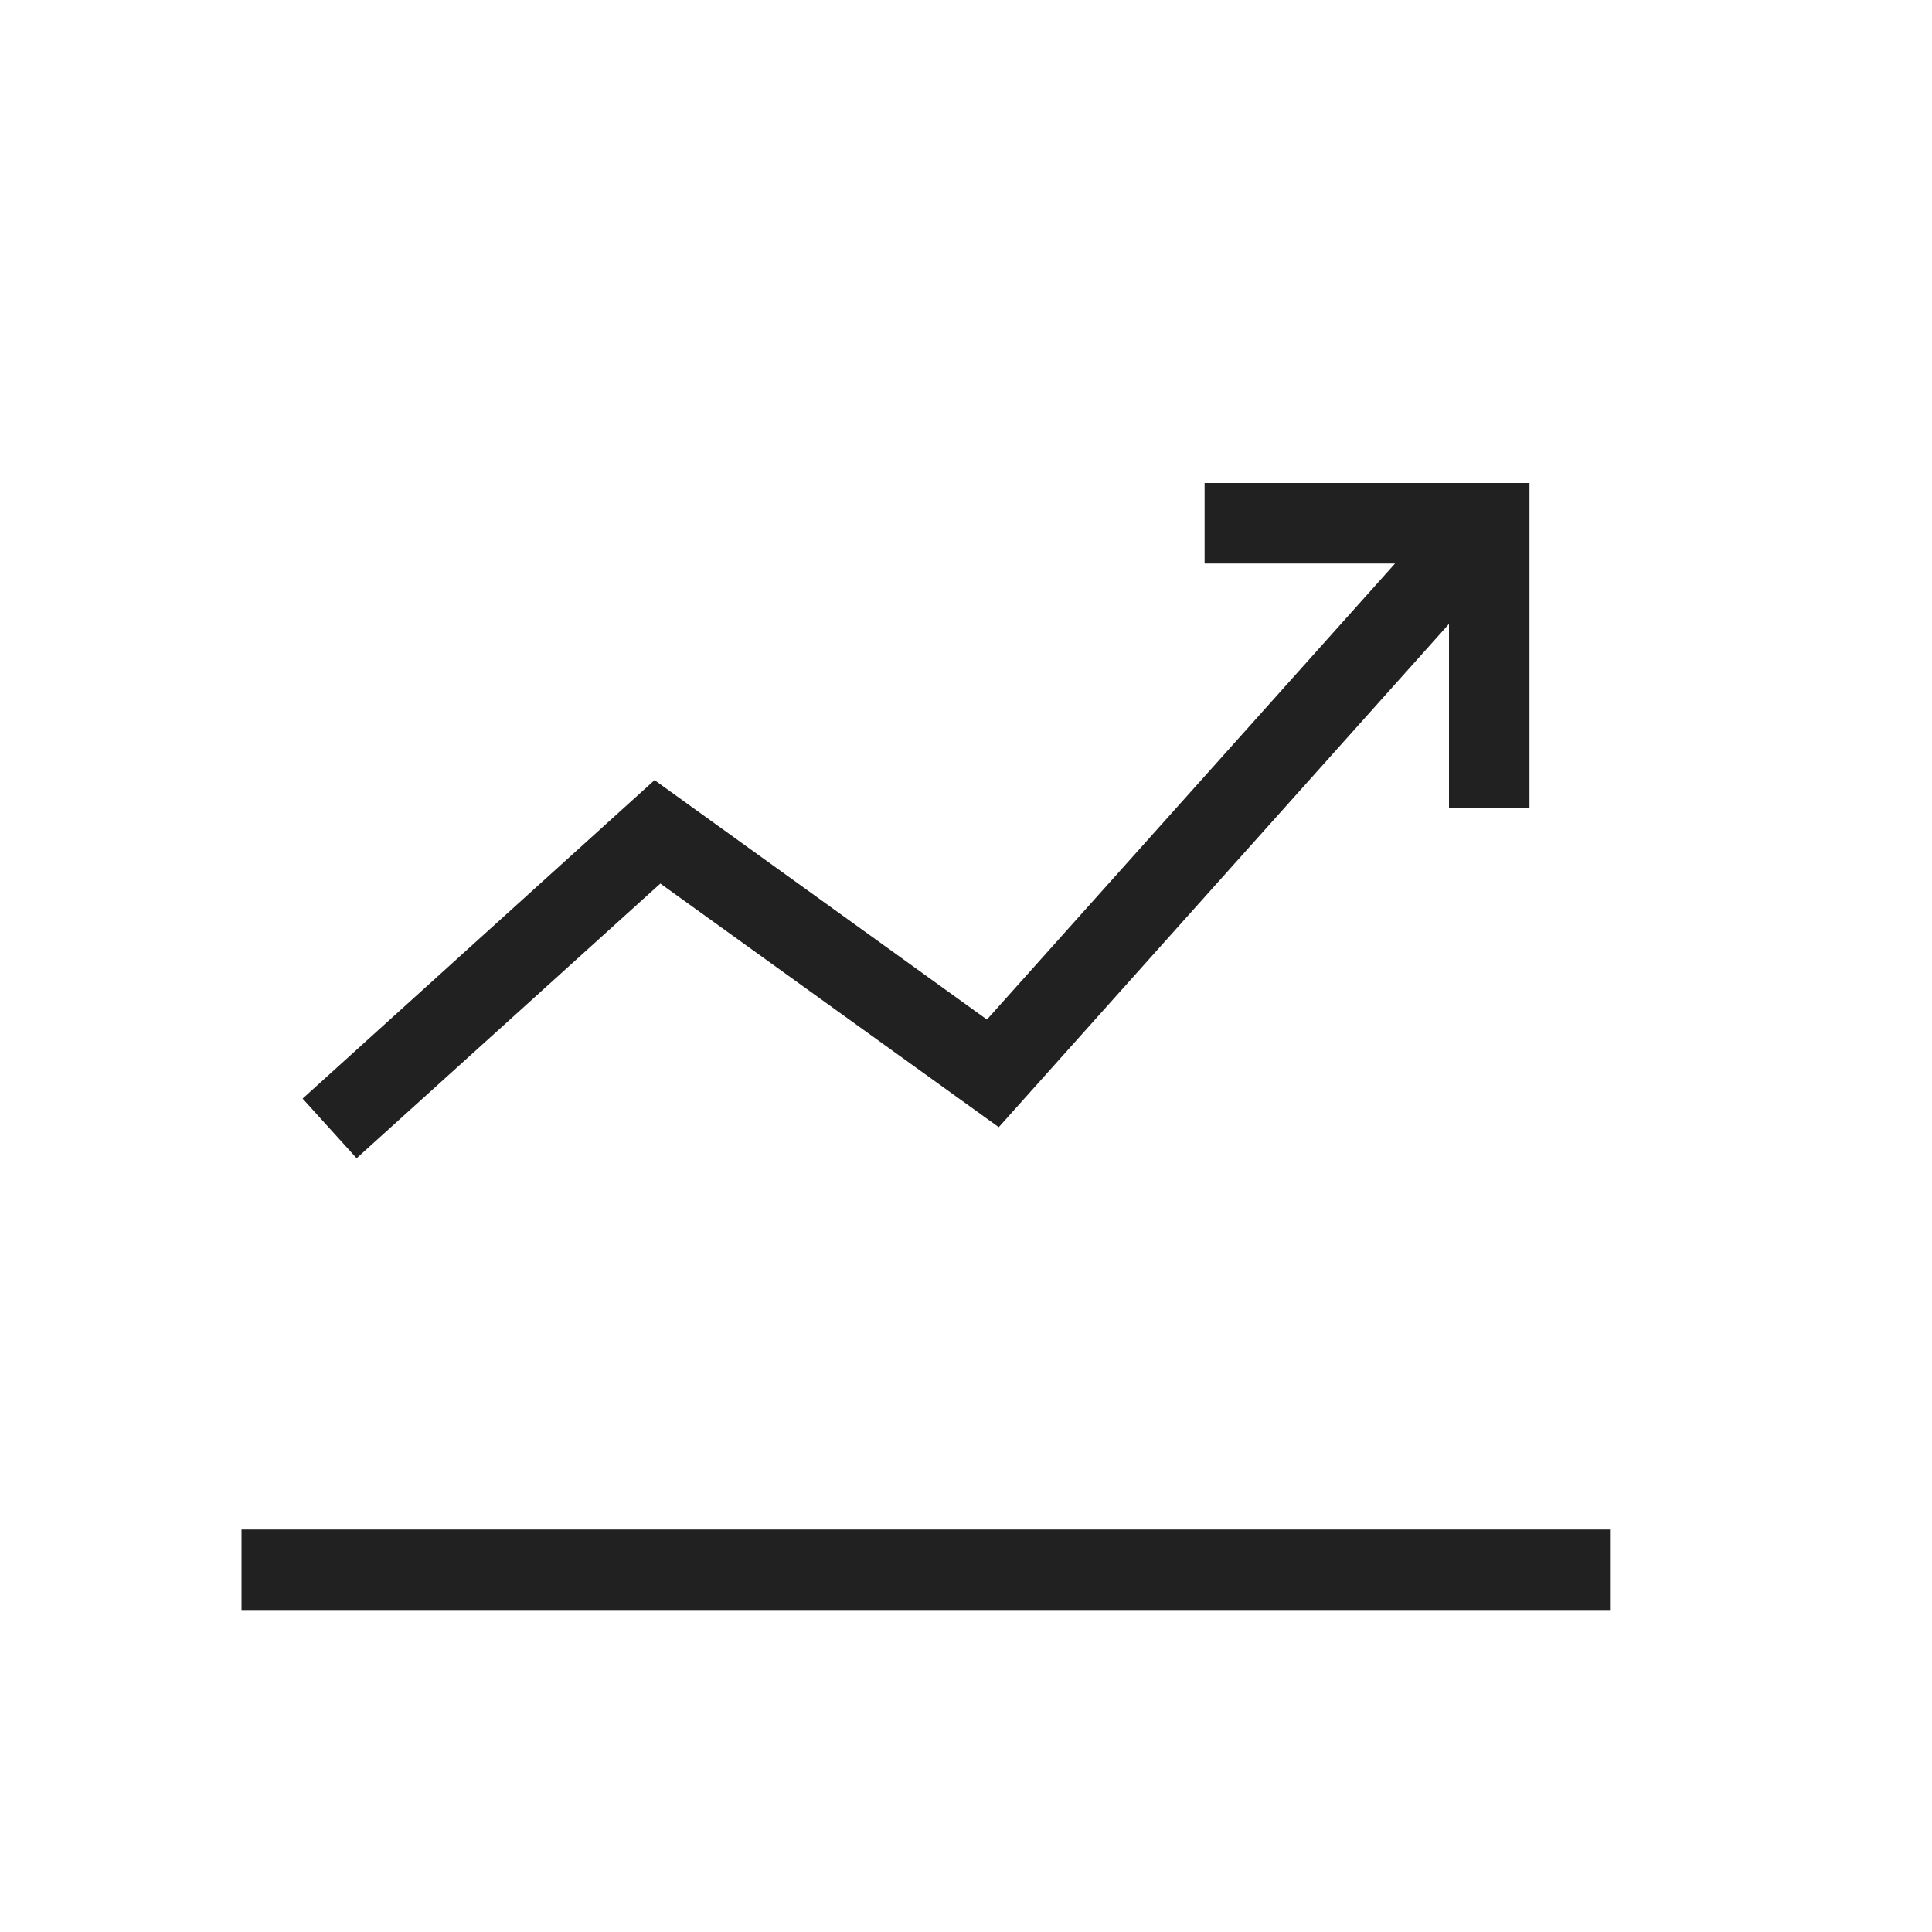 <svg width="24" height="24" viewBox="0 0 24 24" fill="none" xmlns="http://www.w3.org/2000/svg">
<path d="M20 19V20H3V19H20ZM8.203 10.976L12.407 14.002L18 7.751V10.035H19V6H14.964V7H17.33L12.26 12.665L8.131 9.691L3.759 13.647L4.43 14.388L8.203 10.976Z" fill="currentColor" fill-opacity="0.87"/>
</svg>
